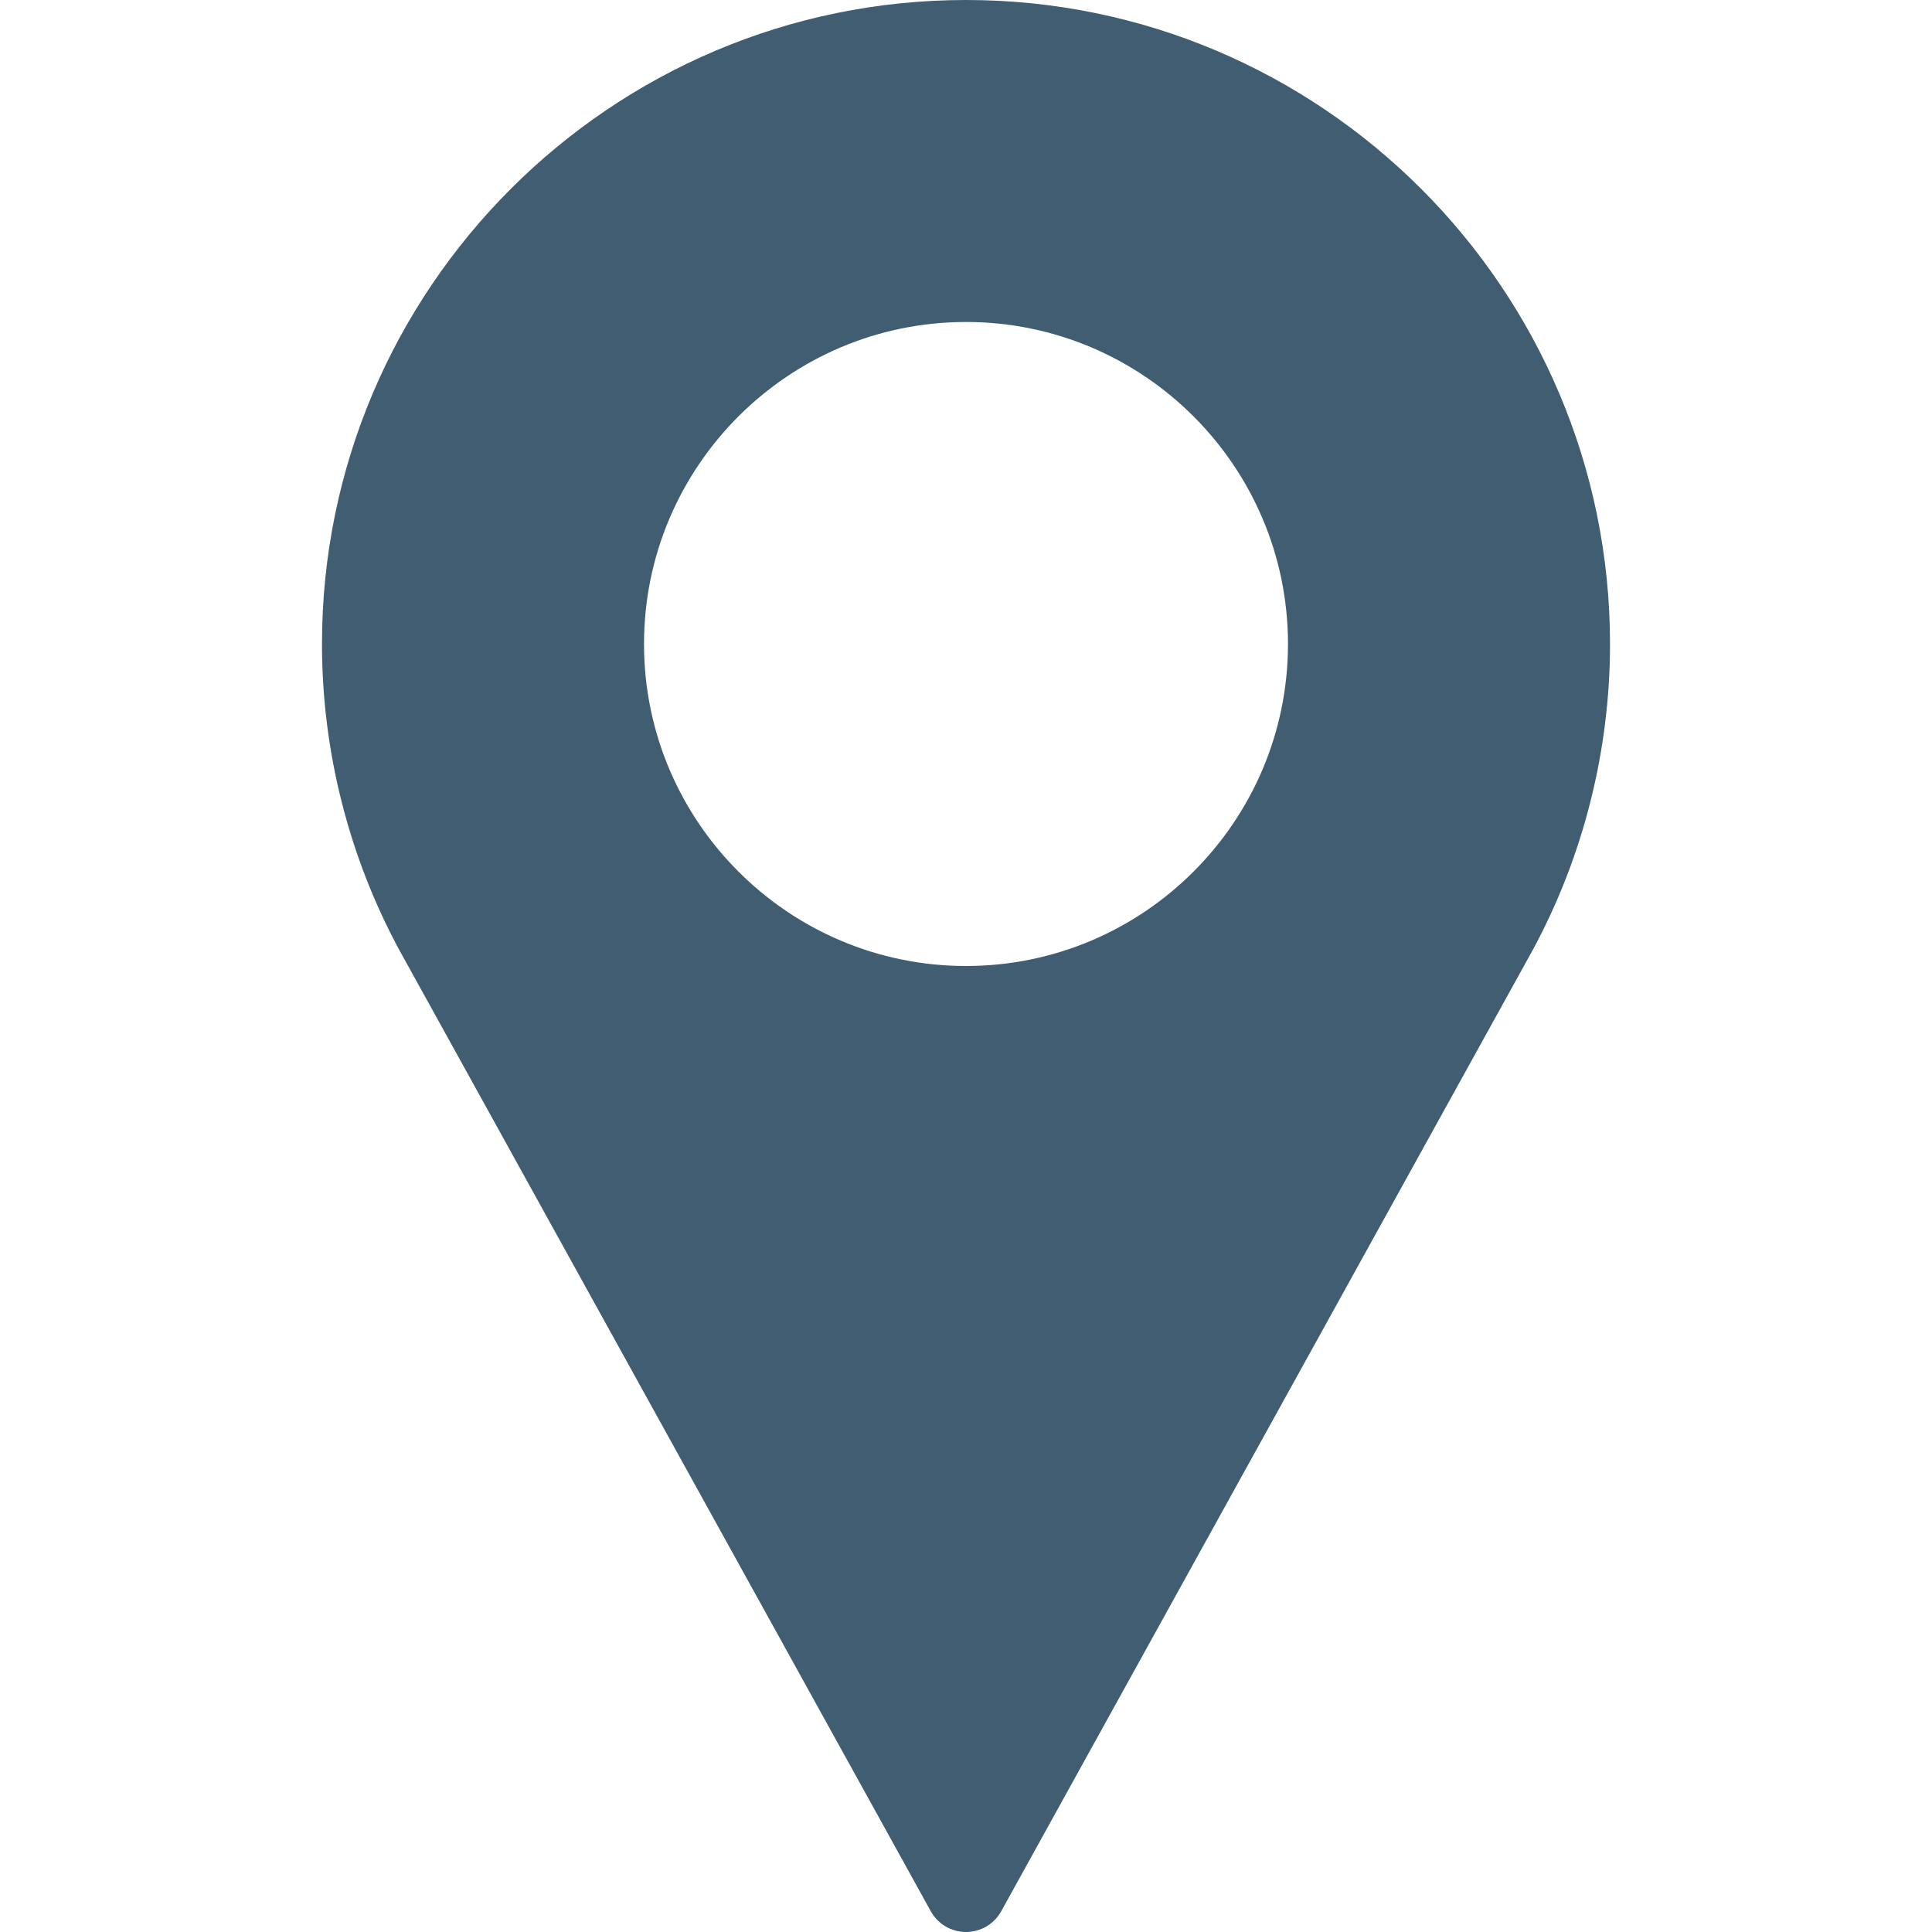 <svg width="30" height="30" viewBox="0 0 35 35" fill="none" xmlns="http://www.w3.org/2000/svg">
<path d="M17.5 0C11.067 0 5.833 5.234 5.833 11.667C5.833 13.598 6.316 15.513 7.234 17.211L16.862 34.624C16.99 34.856 17.234 35 17.5 35C17.765 35 18.01 34.856 18.138 34.624L27.77 17.205C28.684 15.513 29.167 13.598 29.167 11.667C29.167 5.234 23.933 0 17.5 0ZM17.5 17.5C14.284 17.5 11.667 14.883 11.667 11.667C11.667 8.45 14.284 5.833 17.5 5.833C20.716 5.833 23.333 8.45 23.333 11.667C23.333 14.883 20.716 17.5 17.5 17.5Z" fill="#405D72"/>
</svg>
